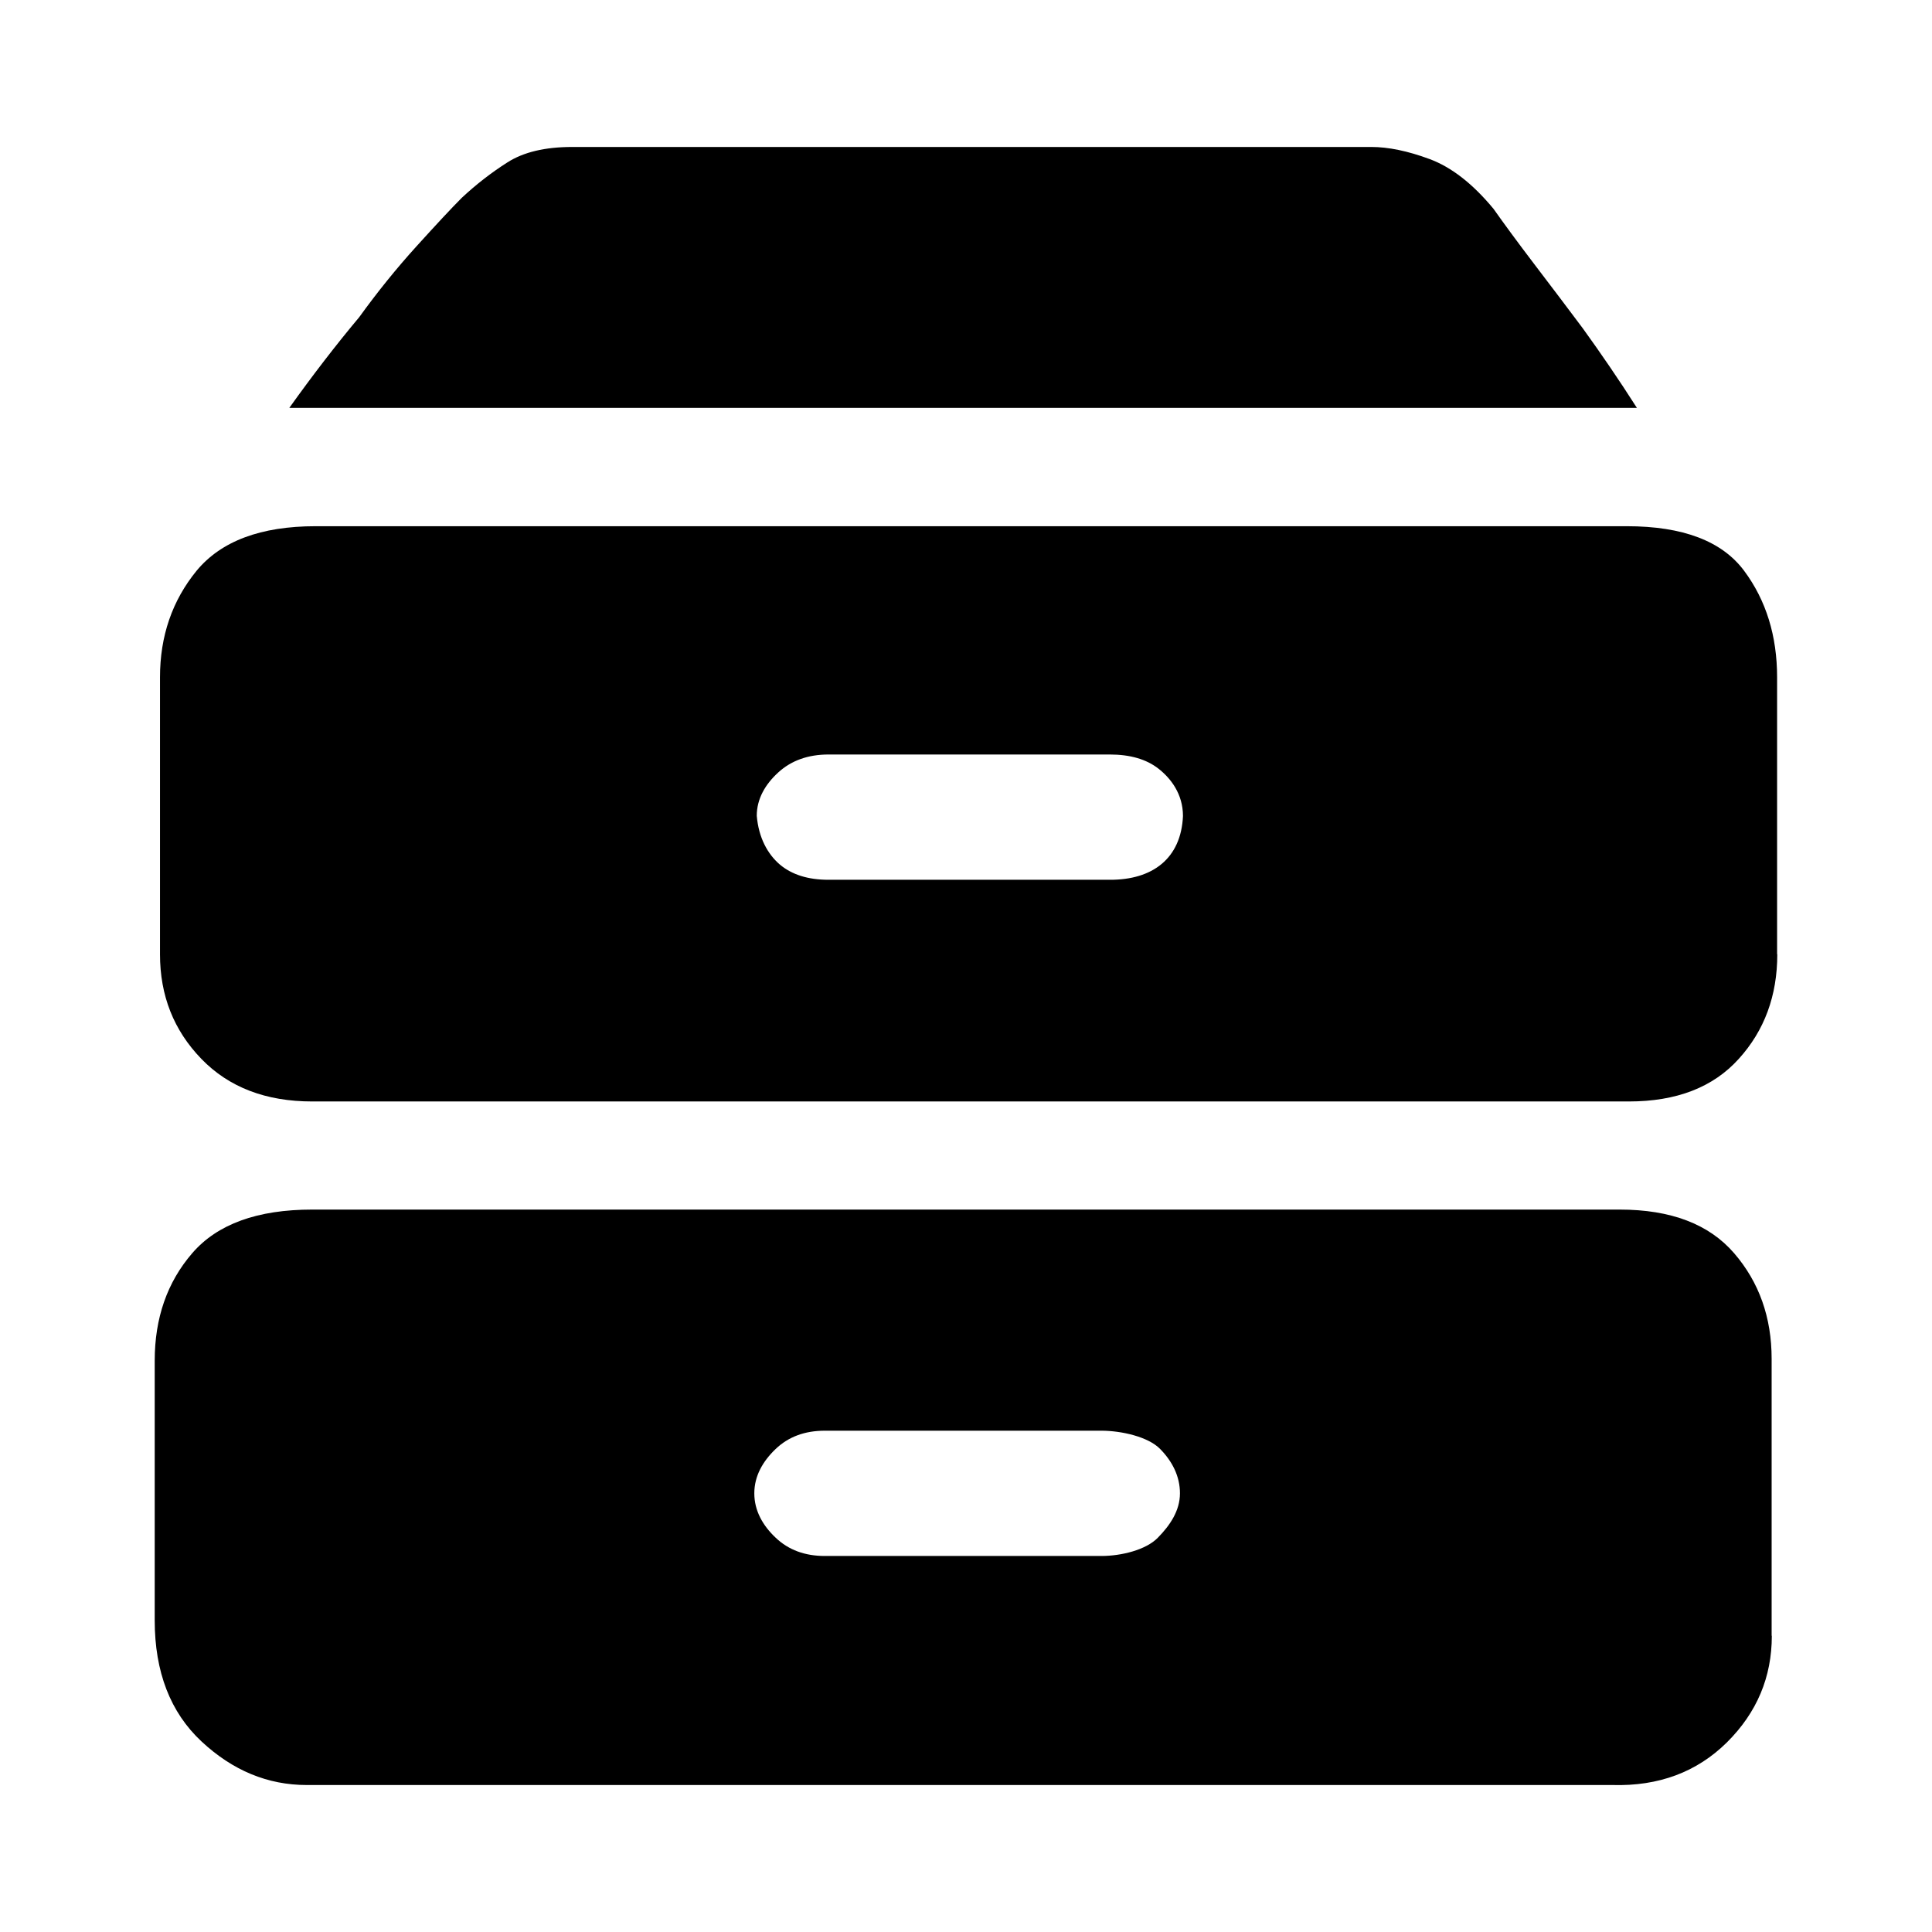 <?xml version="1.0" standalone="no"?><!DOCTYPE svg PUBLIC "-//W3C//DTD SVG 1.1//EN" "http://www.w3.org/Graphics/SVG/1.1/DTD/svg11.dtd"><svg t="1595513353756" class="icon" viewBox="0 0 1024 1024" version="1.1" xmlns="http://www.w3.org/2000/svg" p-id="1372" xmlns:xlink="http://www.w3.org/1999/xlink" width="200" height="200"><defs><style type="text/css"></style></defs><path d="M153.4 216.1c12.3-17.2 24.6-33.2 37-48 9.6-13.3 19.7-25.8 30.3-37.5 10.6-11.7 18.6-20.3 24.1-25.8 7.5-7 15.6-13.3 24.1-18.7 8.6-5.5 20-8.2 34.4-8.2h423.6c8.9 0 19.2 2.1 30.8 6.4 11.6 4.3 22.9 13.1 33.9 26.4 5.5 7.8 12.7 17.6 21.6 29.3 8.9 11.7 17.5 23 25.7 34 9.6 13.3 19.2 27.3 28.7 42.2H153.4zM942 505.8c0 21.9-6.8 40.4-20.4 55.4-13.6 15.1-33 22.6-58.3 22.6H165.5c-24.6 0-44.2-7.5-58.8-22.6-14.6-15.1-21.9-33.5-21.9-55.4V359c0-21.9 6.5-40.7 19.4-56.5 13-15.7 34-23.6 63.1-23.6h694.9c29.8 0 50.5 7.9 62.2 23.6 11.7 15.7 17.5 34.6 17.5 56.5v146.8z m-315-73.3c0-11.8-6.6-20.1-13-25.1s-15-7.5-25.8-7.5H439.1c-10.8 0-19.7 3.2-26.6 9.5-6.9 6.3-11.4 14-11.4 23 1 11.7 5.8 20.3 12.2 25.8 6.4 5.4 15 8.1 25.8 8.1h149.1c22.6 0.1 37.8-11.2 38.8-33.8zM939.1 867c0 21.9-7.9 40.7-23.8 56.5-15.9 15.7-36.1 23.3-60.7 22.6h-692c-20.7 0-39.3-7.7-55.8-23.1C90.3 907.6 82 886.2 82 858.8V721.2c0-22.6 6.6-41.6 19.9-57 13.3-15.4 34.5-23.1 63.6-23.1h692.9c27.2 0 47.4 7.7 60.7 23.1 13.3 15.4 19.9 34.1 19.9 56V867z m-313.7-75.5c0-9.2-4.2-17.1-10.5-23.5-6.3-6.5-20.6-9.7-31.2-9.7H437.2c-10.6 0-19.3 3.2-26.1 9.7-6.8 6.5-11.3 14.3-11.3 23.5s4.5 17.1 11.3 23.5c6.8 6.5 15.5 9.7 26.1 9.7h146.5c10.6 0 23.7-3.2 30-9.7 6.3-6.4 11.7-14.2 11.7-23.5z" p-id="1373"></path></svg>